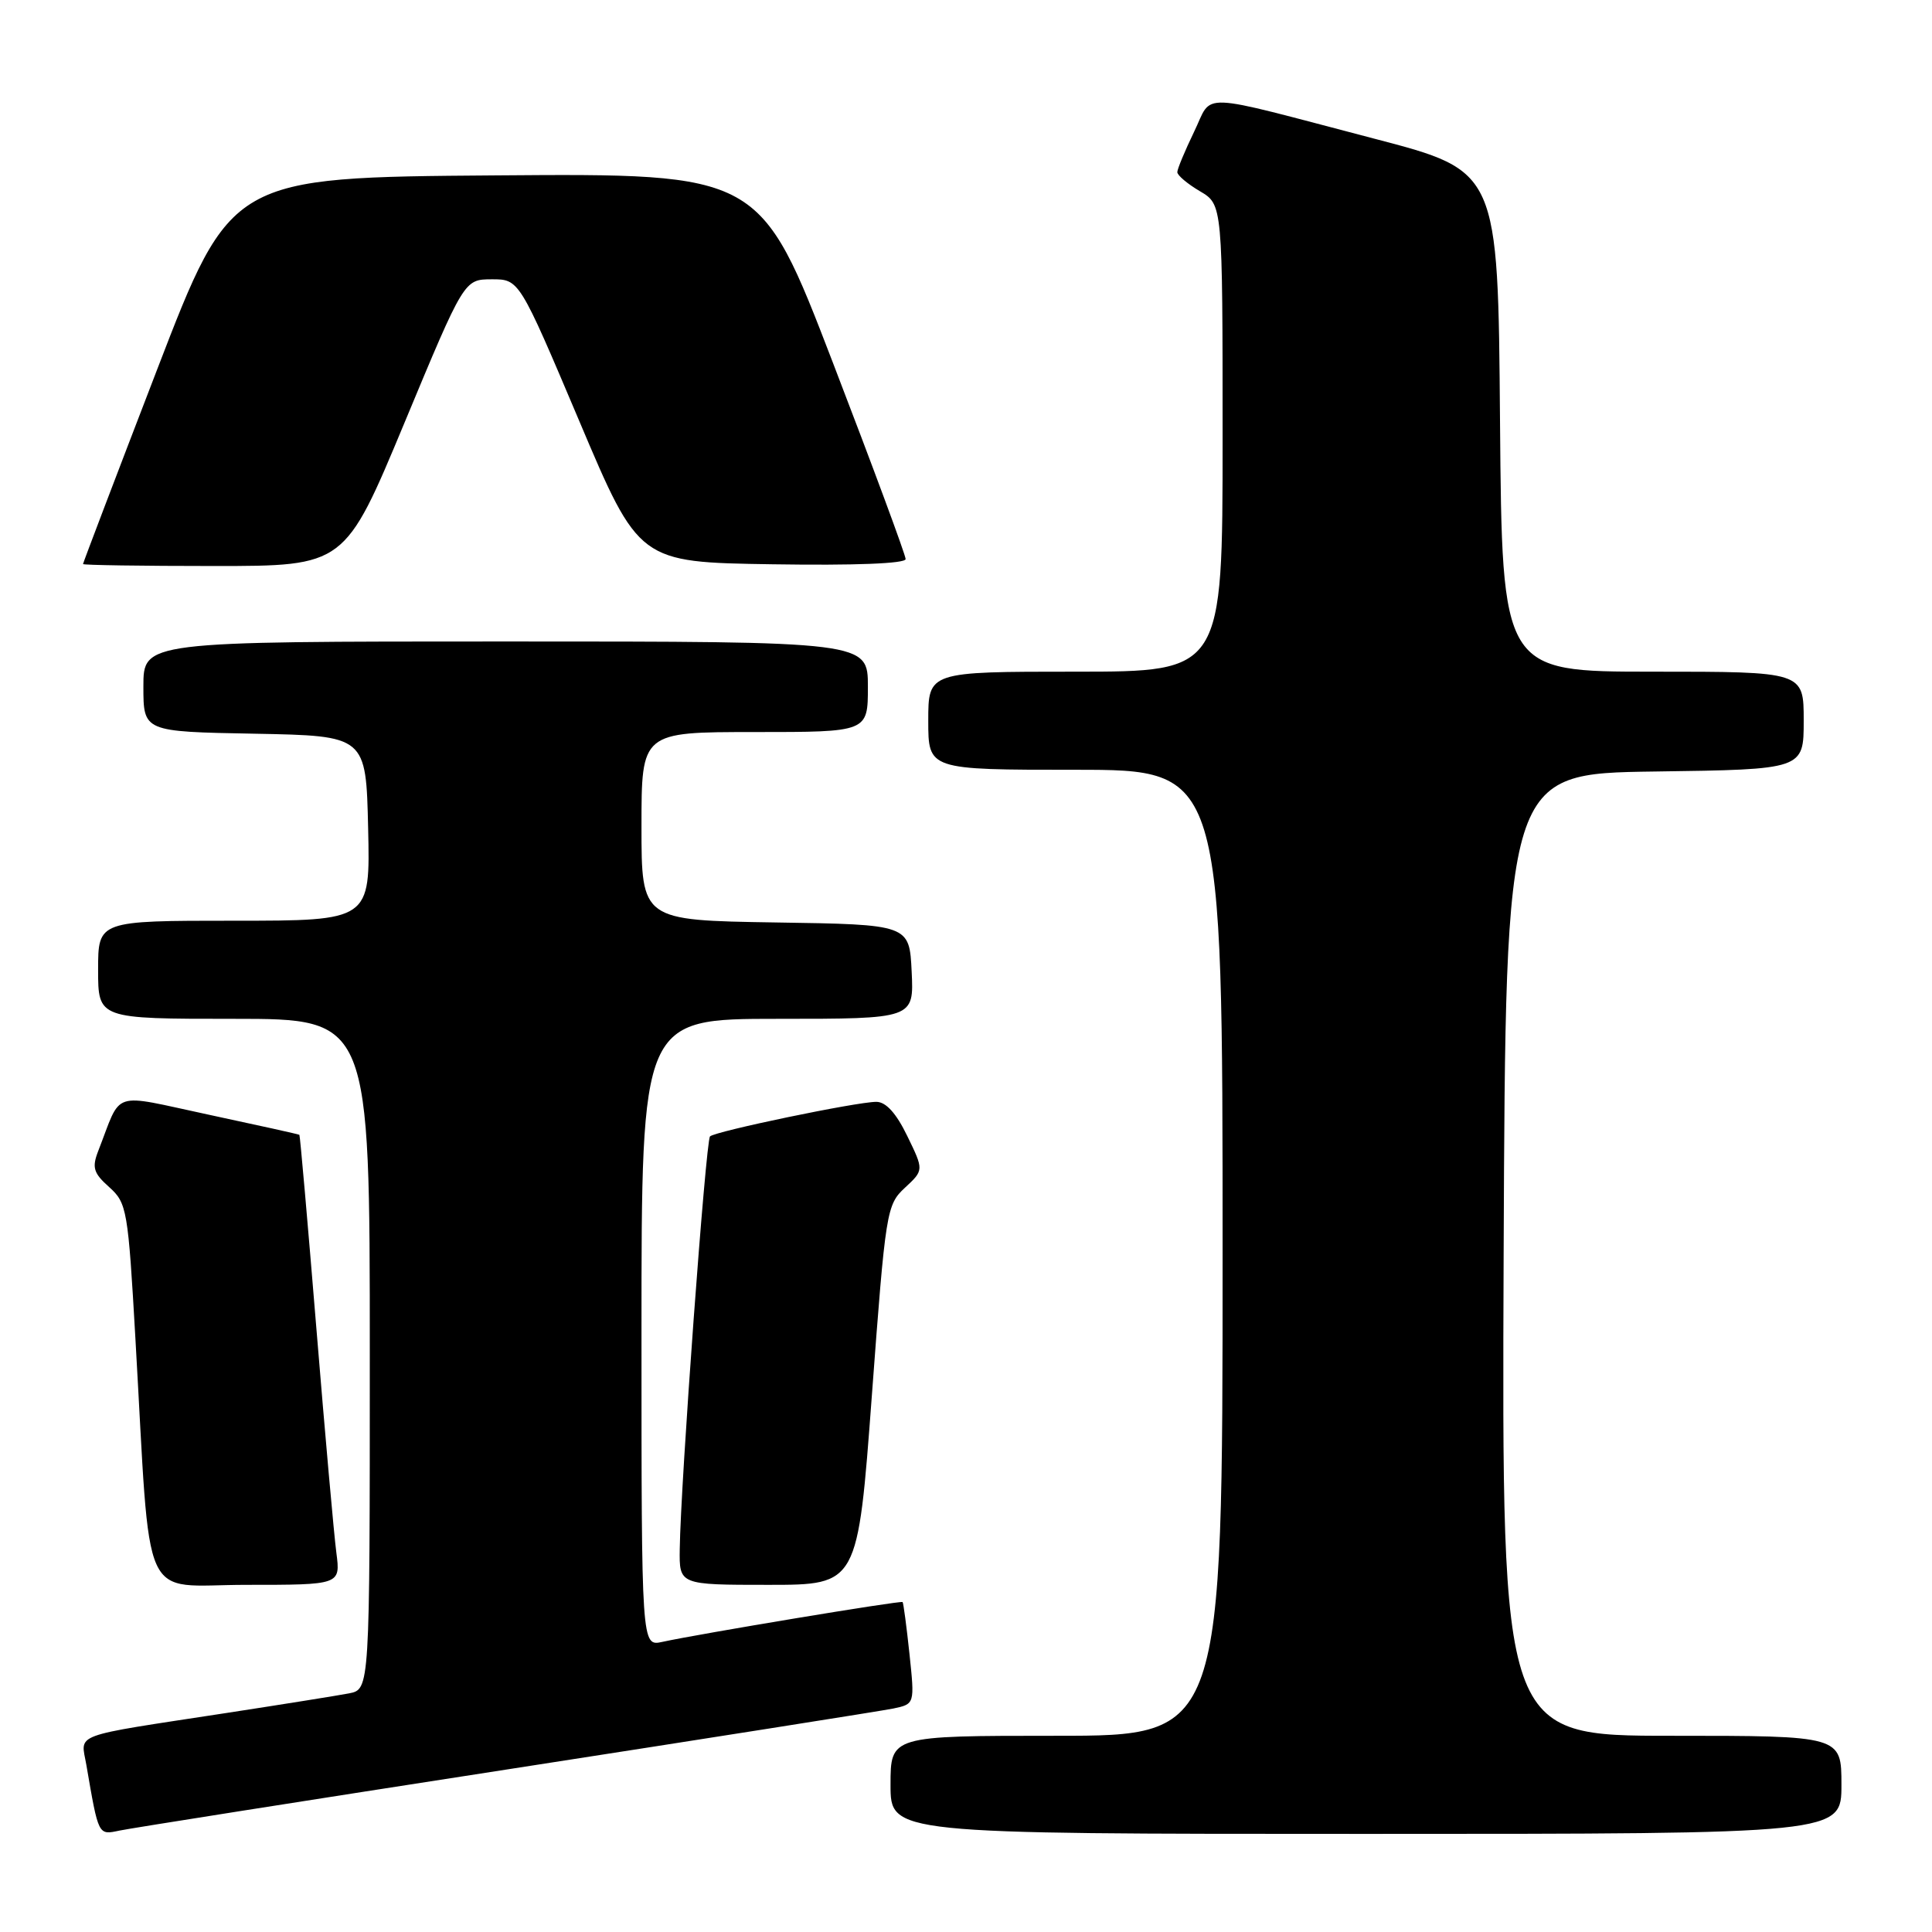 <?xml version="1.0" encoding="UTF-8" standalone="no"?>
<!DOCTYPE svg PUBLIC "-//W3C//DTD SVG 1.1//EN" "http://www.w3.org/Graphics/SVG/1.1/DTD/svg11.dtd" >
<svg xmlns="http://www.w3.org/2000/svg" xmlns:xlink="http://www.w3.org/1999/xlink" version="1.1" viewBox="0 0 256 256">
 <g >
 <path fill="currentColor"
d=" M 67.00 234.49 C 93.67 230.36 116.78 226.71 118.36 226.39 C 121.21 225.79 121.21 225.79 120.51 219.15 C 120.12 215.49 119.71 212.40 119.60 212.28 C 119.39 212.05 92.70 216.48 87.75 217.56 C 85.00 218.16 85.00 218.16 85.00 176.58 C 85.00 135.00 85.00 135.00 103.05 135.00 C 121.10 135.00 121.10 135.00 120.80 128.75 C 120.50 122.50 120.50 122.50 102.75 122.23 C 85.00 121.95 85.00 121.95 85.00 109.48 C 85.00 97.00 85.00 97.00 100.00 97.00 C 115.00 97.00 115.00 97.00 115.00 91.00 C 115.00 85.00 115.00 85.00 67.00 85.00 C 19.00 85.00 19.00 85.00 19.00 90.97 C 19.00 96.95 19.00 96.95 33.75 97.22 C 48.50 97.50 48.50 97.50 48.78 109.75 C 49.06 122.00 49.06 122.00 31.03 122.00 C 13.00 122.00 13.00 122.00 13.00 128.50 C 13.00 135.00 13.00 135.00 31.00 135.00 C 49.00 135.00 49.00 135.00 49.00 179.42 C 49.00 223.84 49.00 223.84 46.25 224.38 C 44.74 224.67 37.42 225.84 30.00 226.98 C 9.13 230.18 10.71 229.59 11.44 233.85 C 13.07 243.31 12.99 243.16 15.84 242.56 C 17.30 242.25 40.33 238.62 67.00 234.49 Z  M 244.00 236.50 C 244.00 230.00 244.00 230.00 221.49 230.00 C 198.99 230.00 198.99 230.00 199.24 166.25 C 199.50 102.50 199.50 102.50 219.25 102.23 C 239.00 101.96 239.00 101.96 239.00 95.48 C 239.00 89.00 239.00 89.00 219.01 89.00 C 199.03 89.00 199.03 89.00 198.76 55.83 C 198.50 22.66 198.50 22.66 182.16 18.39 C 158.10 12.10 160.79 12.20 158.21 17.49 C 157.00 20.00 156.00 22.39 156.00 22.81 C 156.00 23.23 157.35 24.37 159.00 25.34 C 162.00 27.11 162.00 27.11 162.00 58.06 C 162.00 89.00 162.00 89.00 142.50 89.00 C 123.00 89.00 123.00 89.00 123.00 95.50 C 123.00 102.00 123.00 102.00 142.50 102.00 C 162.00 102.00 162.00 102.00 162.00 166.00 C 162.00 230.00 162.00 230.00 140.00 230.00 C 118.00 230.00 118.00 230.00 118.00 236.50 C 118.00 243.00 118.00 243.00 181.00 243.00 C 244.00 243.00 244.00 243.00 244.00 236.50 Z  M 44.57 205.75 C 44.26 203.41 43.07 190.03 41.92 176.00 C 40.77 161.97 39.76 150.44 39.67 150.37 C 39.57 150.29 34.18 149.10 27.69 147.71 C 14.47 144.89 16.22 144.32 13.00 152.55 C 12.17 154.71 12.39 155.45 14.47 157.30 C 16.82 159.41 16.97 160.28 17.95 177.50 C 20.03 213.60 18.40 210.00 32.65 210.00 C 45.12 210.00 45.12 210.00 44.57 205.75 Z  M 115.53 184.86 C 117.35 160.41 117.47 159.65 119.91 157.38 C 122.42 155.05 122.42 155.05 120.22 150.53 C 118.76 147.51 117.39 146.00 116.12 146.00 C 113.51 146.00 94.77 149.90 94.08 150.58 C 93.52 151.15 90.19 196.45 90.07 205.25 C 90.00 210.00 90.00 210.00 101.83 210.00 C 113.66 210.00 113.66 210.00 115.53 184.86 Z  M 53.60 56.01 C 61.50 37.02 61.50 37.02 65.15 37.01 C 68.80 37.00 68.80 37.00 76.74 55.75 C 84.67 74.50 84.67 74.50 102.34 74.77 C 113.21 74.94 120.00 74.68 120.00 74.08 C 120.00 73.55 115.66 61.83 110.36 48.05 C 100.72 22.97 100.72 22.97 65.67 23.24 C 30.62 23.50 30.62 23.50 20.81 48.99 C 15.41 63.01 11.00 74.60 11.00 74.74 C 11.00 74.88 18.81 75.00 28.35 75.00 C 45.69 75.00 45.69 75.00 53.60 56.01 Z "/>
</g>
</svg>